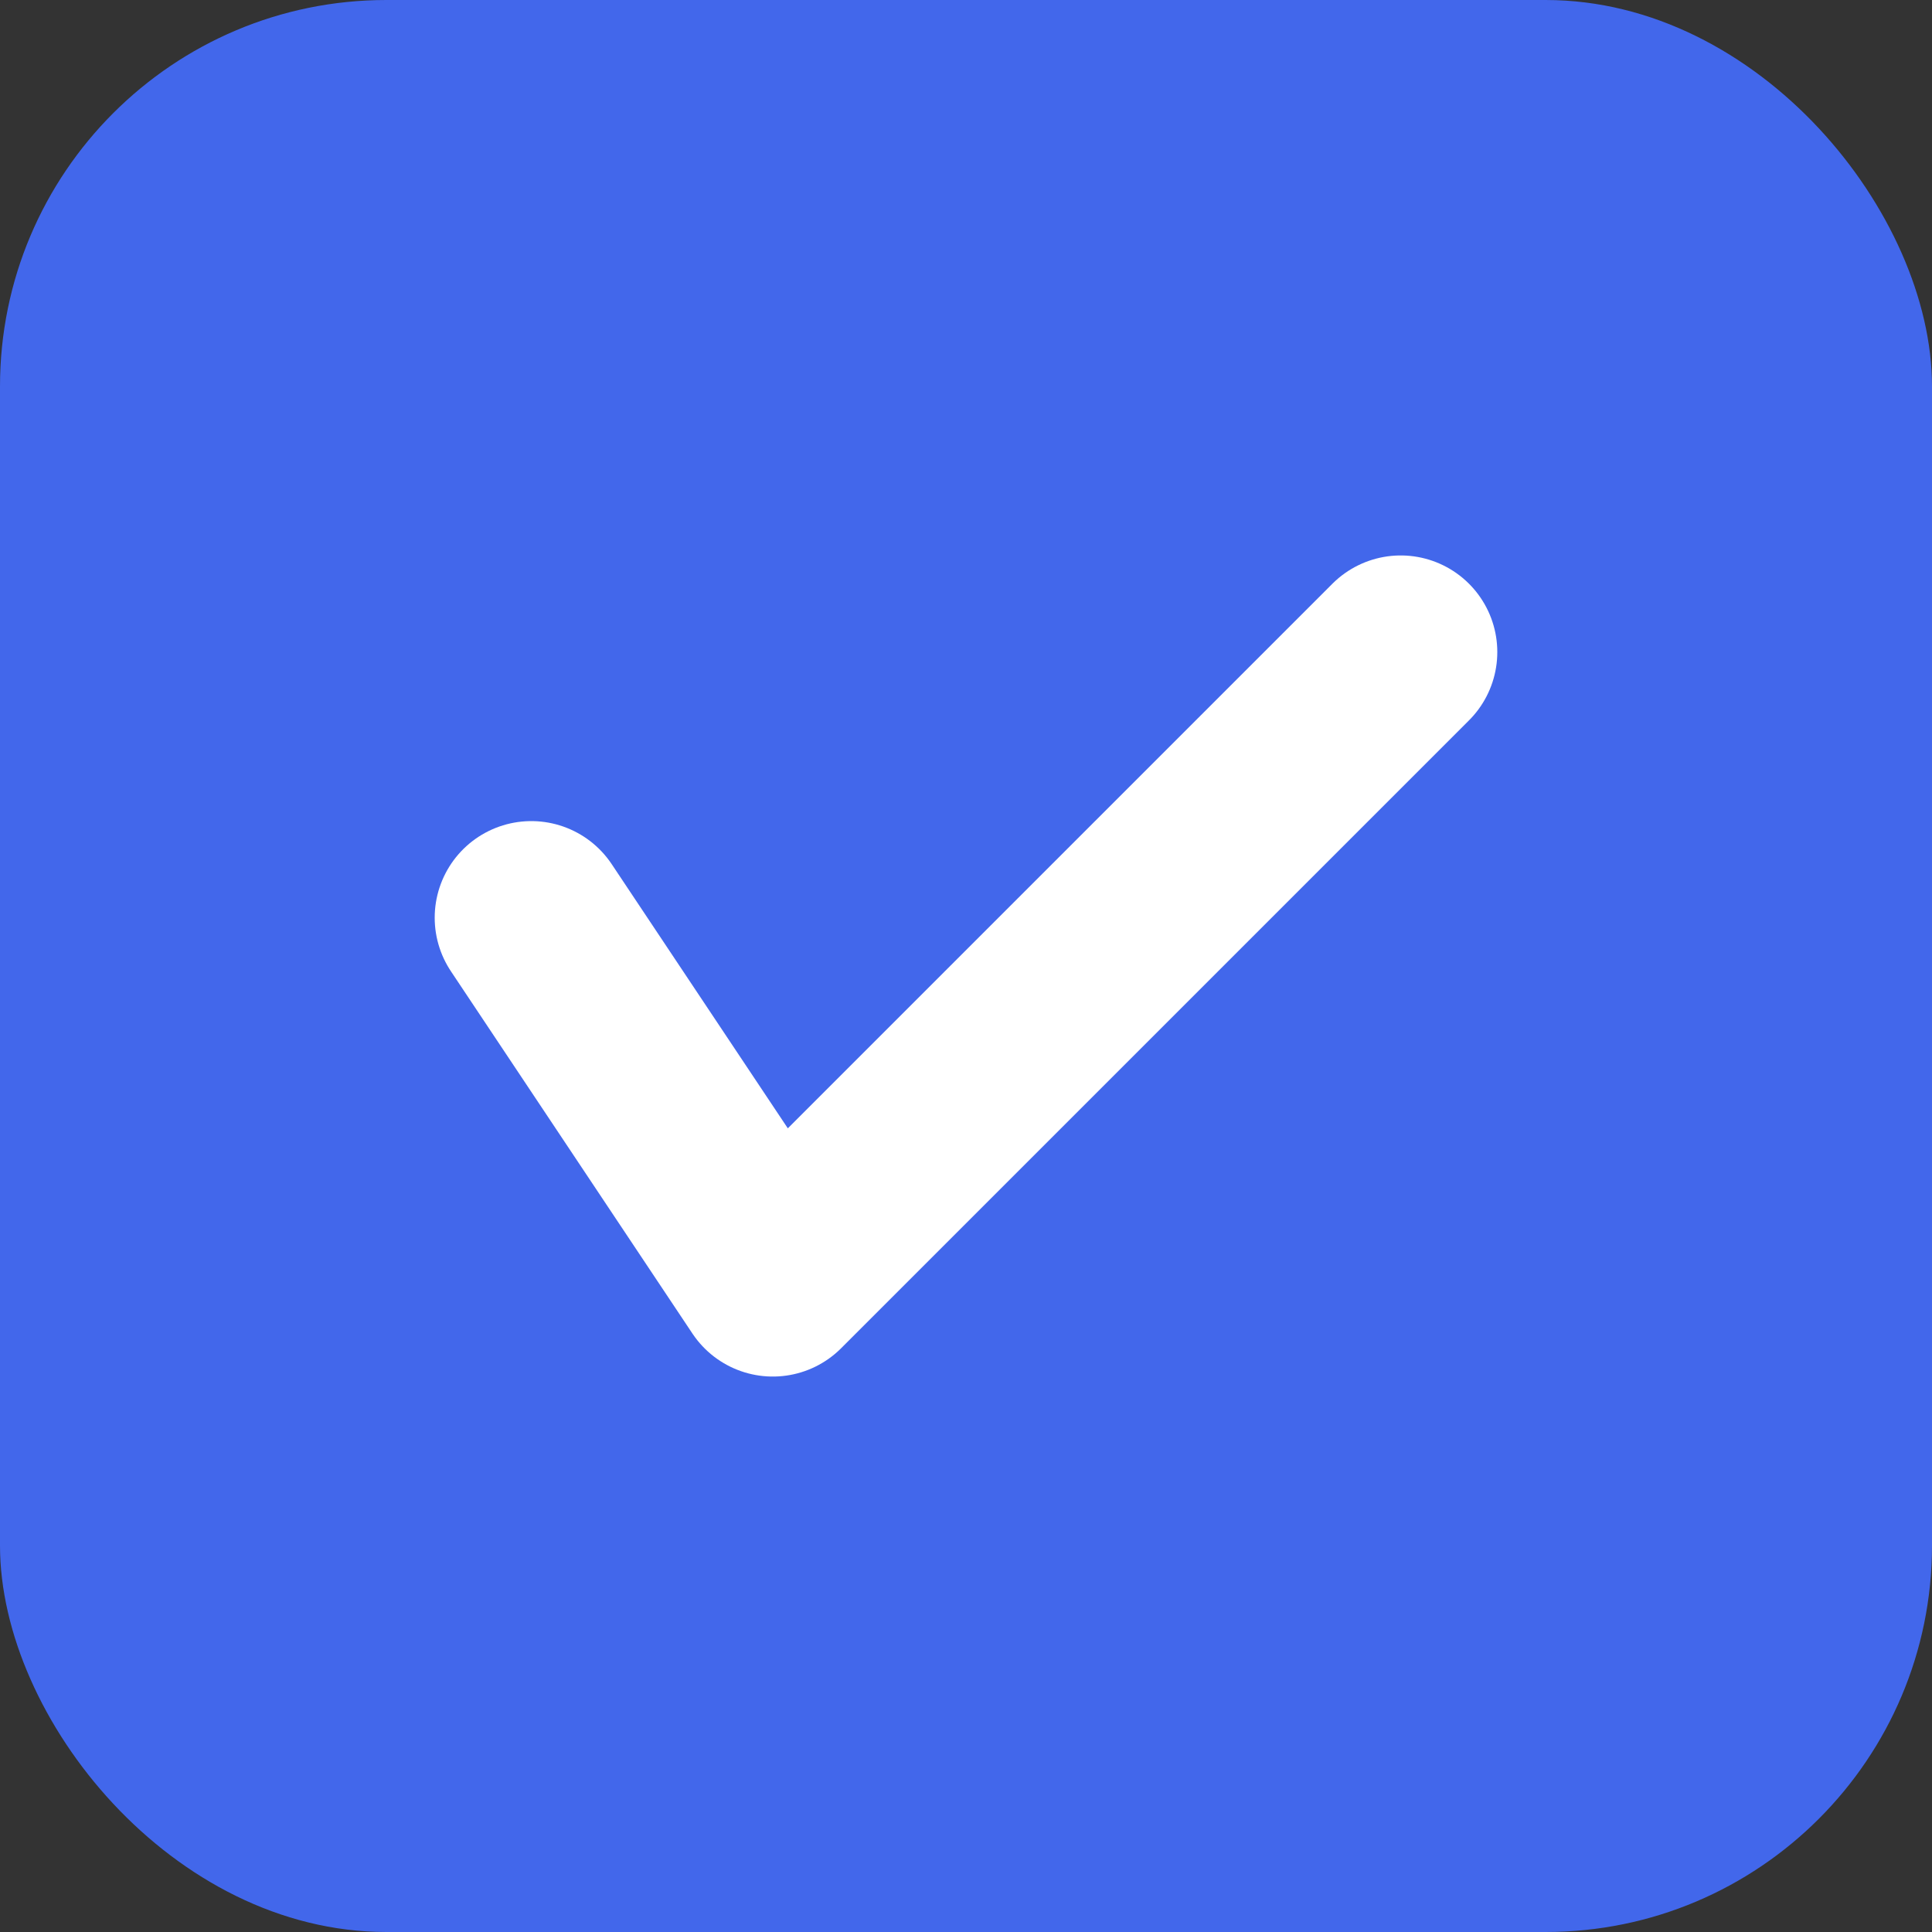 <svg width="20" height="20" viewBox="0 0 20 20" fill="none" xmlns="http://www.w3.org/2000/svg">
<rect x="0" y="0" width="20" height="20" fill="#333333" stroke="none"/>
<rect width="20" height="20" rx="4" fill="#4267EB"/>
<path d="M5.5 9.5L8 13.25L14.5 6.75" stroke="white" stroke-width="2" stroke-linecap="round" stroke-linejoin="round"/>
</svg>
